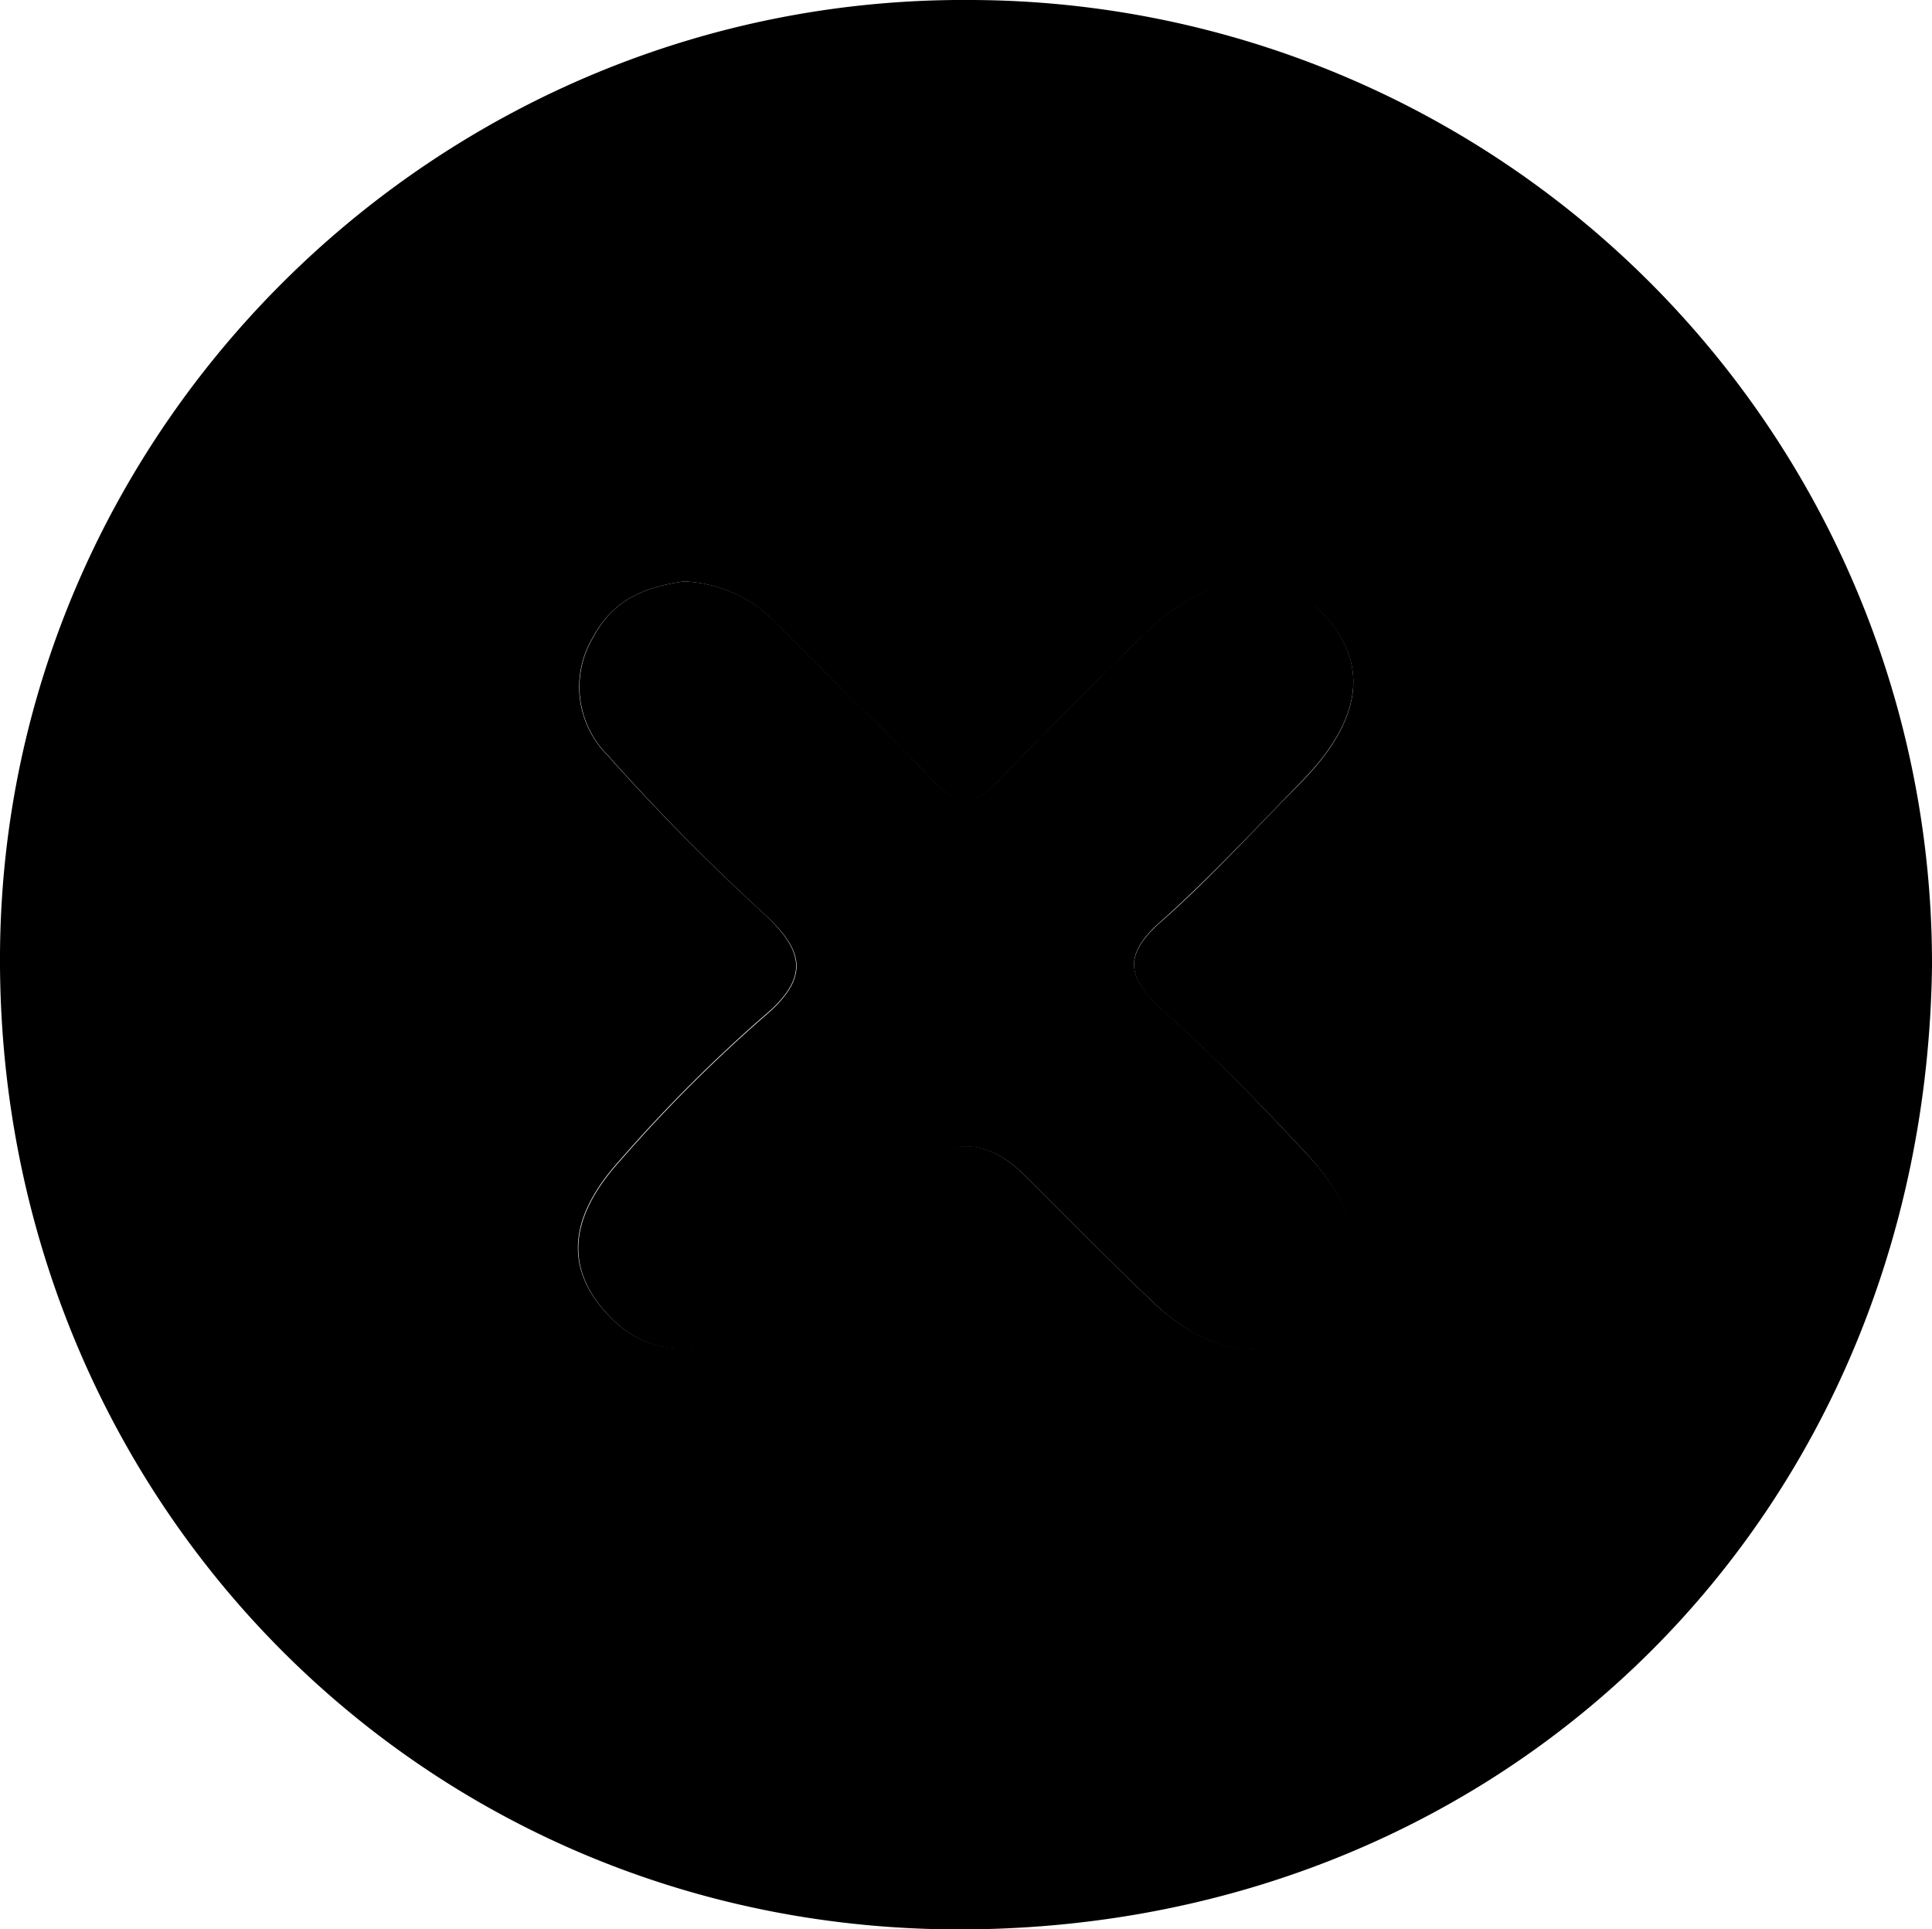  <svg
      id="hate"
      xmlns="http://www.w3.org/2000/svg"
      viewBox="0 0 128.07 127.89"
    >
      <path
        class="a"
        d="M128.07,64.07c-.5,36.31-28,63.57-64,63.82S-.17,99.33,0,63.29C.17,28.25,29.23-.3,64.43,0A63.88,63.88,0,0,1,128.07,64.07ZM45.32,38.54c-2.44.36-4.63,1.12-6,3.68a6.39,6.39,0,0,0,.94,7.83A143,143,0,0,0,50.42,60.36c2.73,2.48,3.44,4.31.2,7a98.44,98.44,0,0,0-9.52,9.53c-3.62,4-3.66,7.48-.47,10.59,2.82,2.76,7.12,2.54,10.7-.79,3.05-2.83,5.91-5.86,8.85-8.8,2.58-2.57,5.16-2.53,7.73,0,2.83,2.81,5.62,5.67,8.52,8.42,3.87,3.68,8.08,4.08,11,1.15,3.23-3.21,3-6.85-.83-11C83.57,73.21,80.44,70,77.1,67c-2.37-2.13-2.71-3.65-.13-5.91,3.24-2.85,6.15-6.08,9.2-9.15,4.17-4.2,4.66-8,1.45-11.34-2.93-3-7.58-2.61-11.49,1.19-3.34,3.25-6.66,6.52-9.85,9.91-1.64,1.74-2.85,1.73-4.49,0-3.32-3.5-6.84-6.81-10.21-10.26A9,9,0,0,0,45.32,38.54Z"
      />
      <path
        d="M45.32,38.54a9,9,0,0,1,6.26,2.87c3.37,3.45,6.89,6.76,10.21,10.26,1.64,1.73,2.85,1.74,4.49,0,3.19-3.39,6.51-6.66,9.85-9.91C80,38,84.69,37.52,87.62,40.57c3.21,3.34,2.72,7.14-1.45,11.34-3,3.07-6,6.3-9.2,9.15-2.58,2.26-2.24,3.78.13,5.91,3.34,3,6.47,6.24,9.53,9.52,3.87,4.16,4.06,7.8.83,11-2.95,2.93-7.16,2.53-11-1.15-2.9-2.75-5.69-5.61-8.52-8.42-2.57-2.54-5.15-2.58-7.73,0-2.94,2.94-5.8,6-8.85,8.8-3.58,3.33-7.88,3.55-10.7.79-3.19-3.11-3.15-6.6.47-10.59a98.44,98.44,0,0,1,9.52-9.53c3.24-2.72,2.53-4.55-.2-7A143,143,0,0,1,40.28,50.05a6.39,6.39,0,0,1-.94-7.83C40.69,39.66,42.88,38.9,45.32,38.54Z"
      />
    </svg>